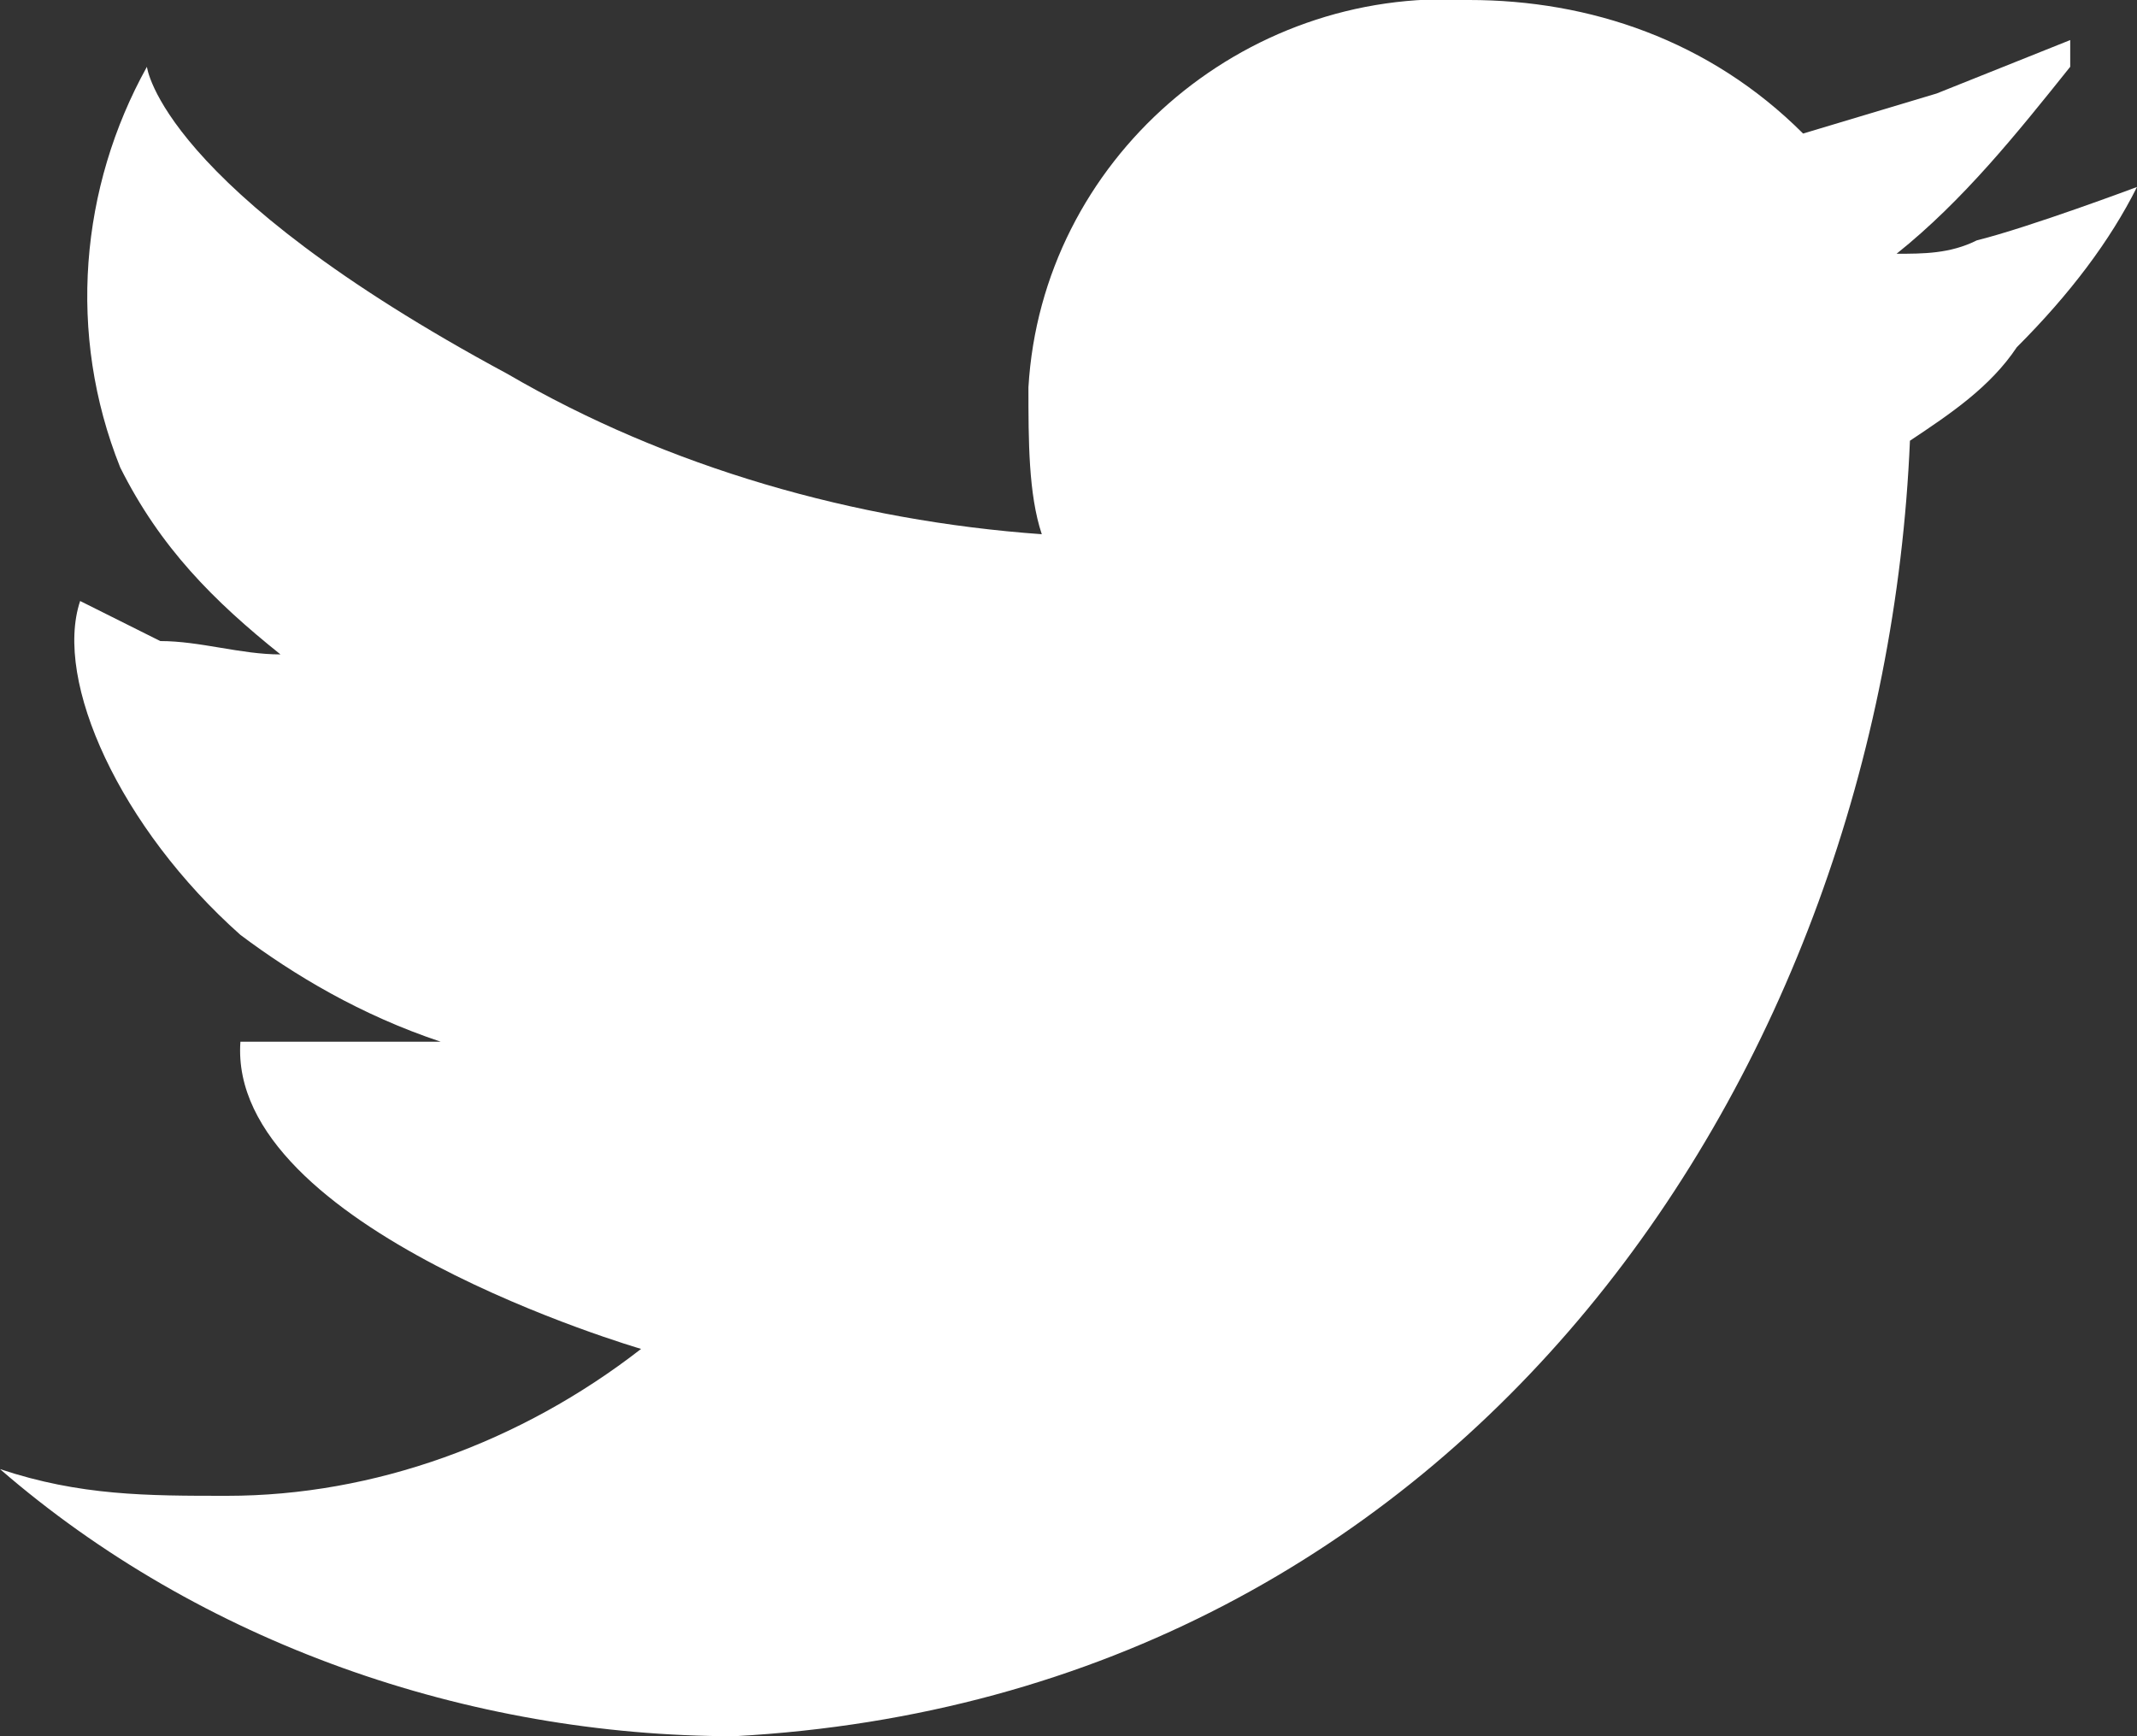 <?xml version="1.0" encoding="utf-8"?>
<!-- Generator: Adobe Illustrator 26.0.0, SVG Export Plug-In . SVG Version: 6.00 Build 0)  -->
<svg version="1.1" id="Capa_1" xmlns="http://www.w3.org/2000/svg" xmlns:xlink="http://www.w3.org/1999/xlink" x="0px" y="0px"
	 viewBox="0 0 16 13" style="enable-background:new 0 0 16 13;" xml:space="preserve">
<rect x="0" y="0" width="16" height="13" fill="#333333" stroke="none"/>
<style type="text/css">
	.st0{fill:#FFFFFF;}
</style>
<path class="st0" d="M14.8,1.8c-0.2,0.1-0.4,0.1-0.6,0.1V1.9c0.5-0.4,0.9-0.9,1.3-1.4c0-0.2,0-0.2,0-0.2l-1,0.4L13.5,1l0,0
	c-0.7-0.7-1.6-1-2.5-1C9.3-0.1,7.8,1.2,7.7,2.9c0,0.4,0,0.8,0.1,1.1l0,0c-1.4-0.1-2.8-0.5-4-1.2C1.2,1.4,1.1,0.5,1.1,0.5
	c-0.5,0.9-0.6,2-0.2,3c0.3,0.6,0.7,1,1.2,1.4l0,0c-0.3,0-0.6-0.1-0.9-0.1C1,4.7,0.8,4.6,0.6,4.5C0.4,5.1,0.9,6.2,1.8,7
	c0.4,0.3,0.9,0.6,1.5,0.8H1.8c-0.1,1.4,3,2.3,3,2.3l0,0c-0.9,0.7-2,1.1-3.1,1.1c-0.6,0-1.1,0-1.7-0.2c1.5,1.3,3.5,2,5.5,2
	c5.5-0.3,8.6-5,8.8-9.7l0,0c0.3-0.2,0.6-0.4,0.8-0.7c0.4-0.4,0.7-0.8,0.9-1.2C16,1.4,15.2,1.7,14.8,1.8z"/>
<path class="st0" d="M15.4,0.2C15.4,0.3,15.4,0.2,15.4,0.2z"/>
</svg>
